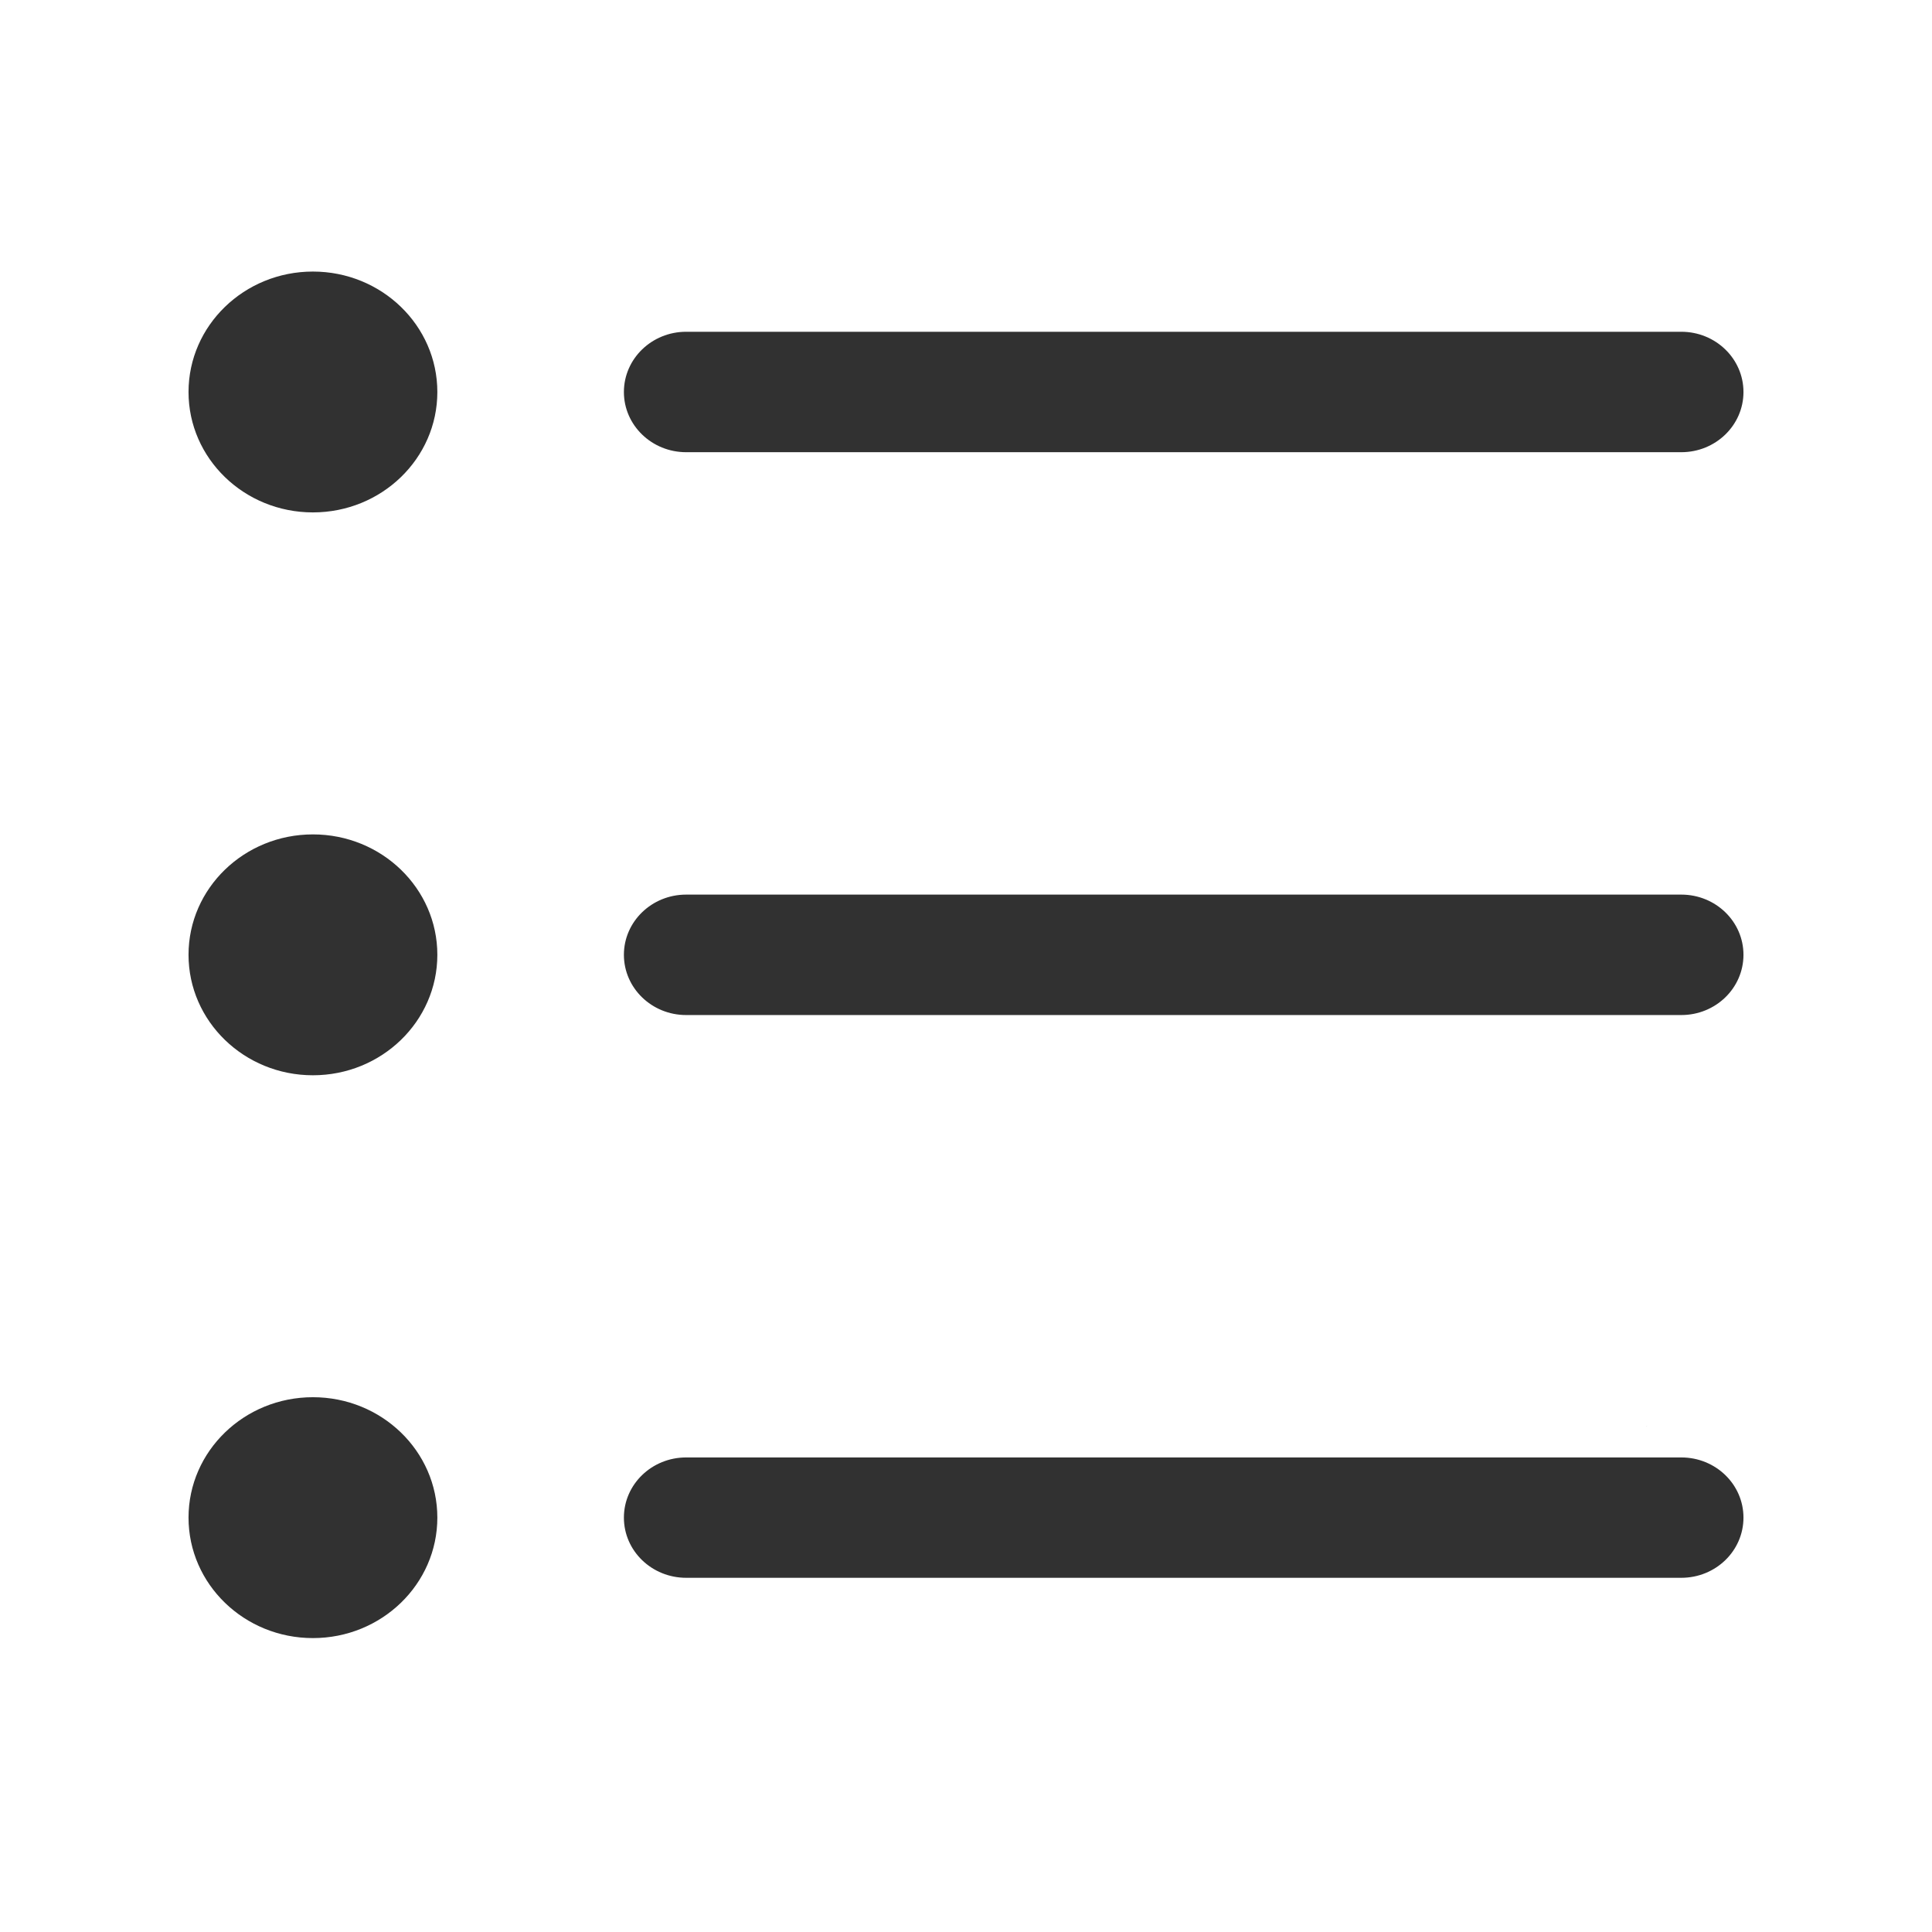 <?xml version="1.0" standalone="no"?><!DOCTYPE svg PUBLIC "-//W3C//DTD SVG 1.1//EN" "http://www.w3.org/Graphics/SVG/1.1/DTD/svg11.dtd"><svg class="icon" width="200px" height="200.00px" viewBox="0 0 1024 1024" version="1.1" xmlns="http://www.w3.org/2000/svg"><path fill="#313131" d="M872.803 755.994h0.061v-0.37zM165.848 442.25c-36.401 0-65.925 28.55-65.925 63.803 0 35.266 29.524 63.863 65.925 63.863 36.43 0 65.954-28.597 65.954-63.863 0-35.222-29.525-63.804-65.954-63.804m197.818-202.573h527.455c18.227 0 32.954-14.285 32.954-31.895 0-17.64-14.727-31.938-32.954-31.938H363.666c-18.2 0-32.985 14.298-32.985 31.938 0 17.61 14.785 31.895 32.985 31.895M165.848 740.55c-36.401 0-65.925 28.568-65.925 63.82s29.524 63.85 65.925 63.85c36.43 0 65.954-28.597 65.954-63.85s-29.525-63.82-65.954-63.82M891.12 474.16H363.666c-18.2 0-32.985 14.283-32.985 31.895 0 17.655 14.785 31.939 32.985 31.939h527.455c18.227 0 32.954-14.283 32.954-31.94 0-17.61-14.726-31.894-32.954-31.894M165.848 143.933c-36.401 0-65.925 28.595-65.925 63.848 0 35.222 29.524 63.804 65.925 63.804 36.43 0 65.954-28.581 65.954-63.804 0-35.253-29.525-63.848-65.954-63.848M891.12 772.475H363.666c-18.2 0-32.985 14.255-32.985 31.896s14.785 31.895 32.985 31.895h527.455c18.227 0 32.954-14.254 32.954-31.895s-14.726-31.896-32.954-31.896"  /></svg>